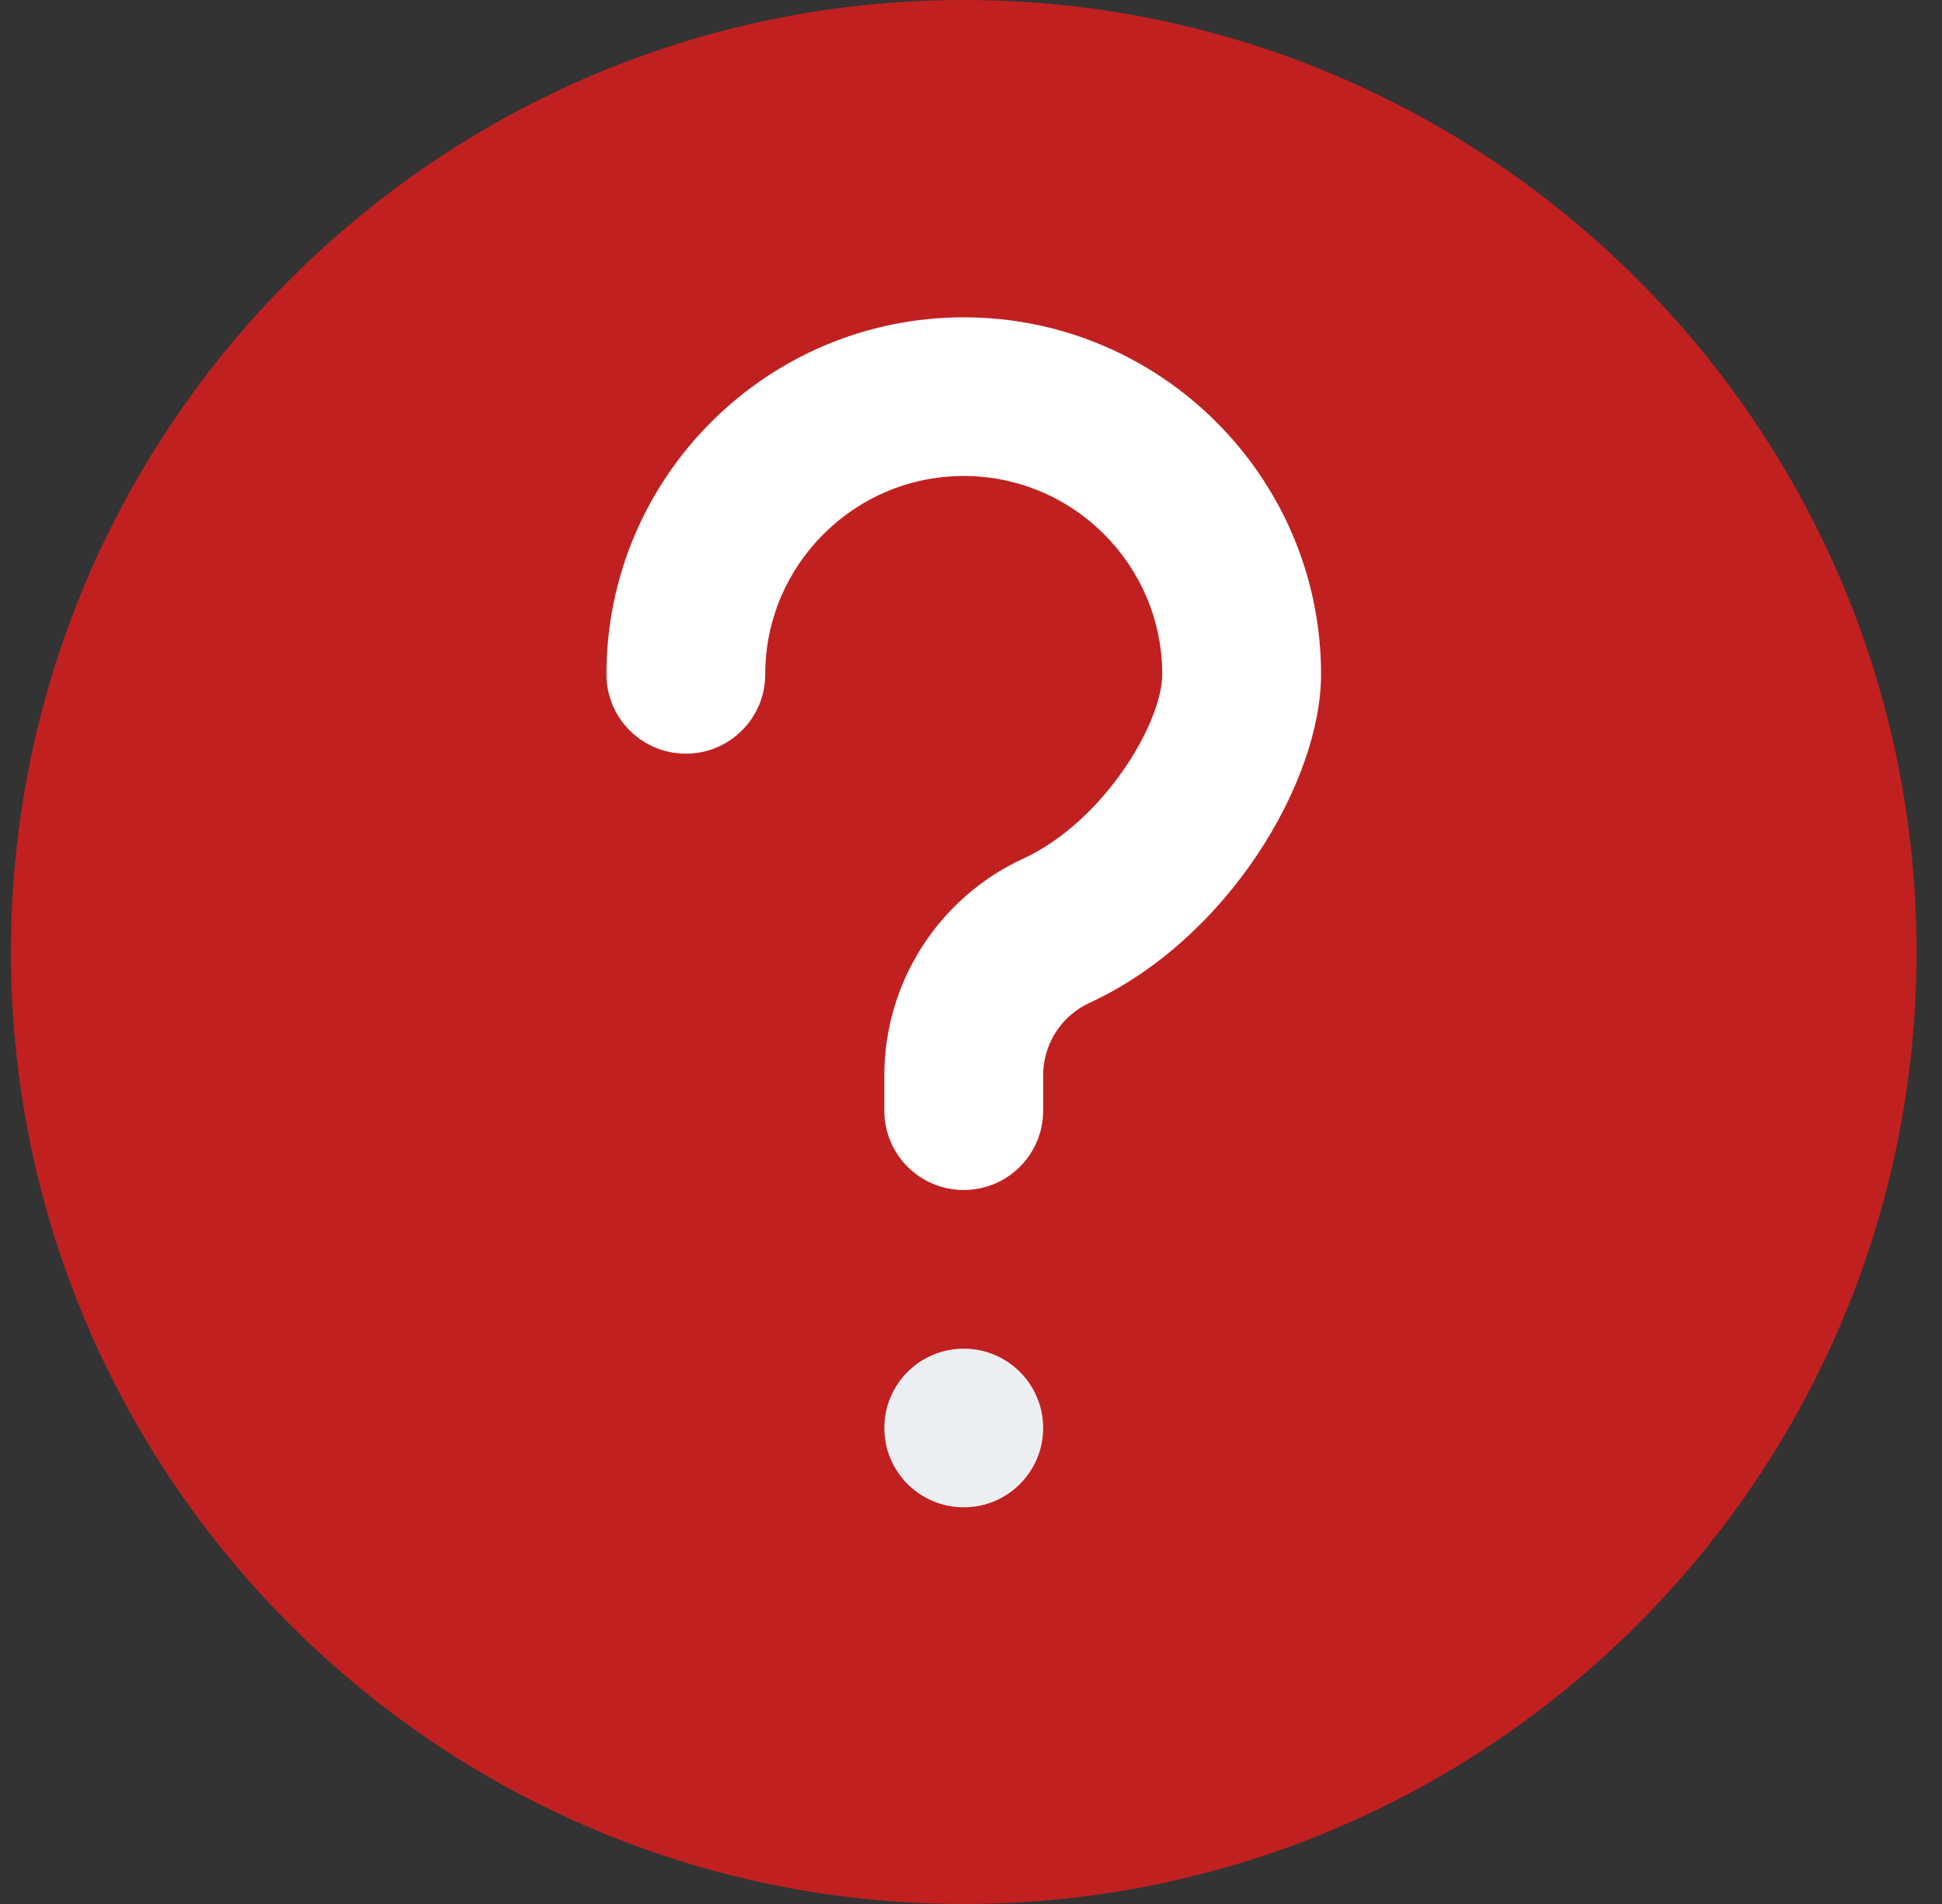<svg width="51" height="50" viewBox="0 0 51 50" fill="none" xmlns="http://www.w3.org/2000/svg">
<rect x="0" y="0" width="51" height="50" fill="#333333" stroke="none"/>
<path d="M25.309 0C11.511 0 0.287 11.214 0.287 25C0.287 38.786 11.511 50 25.309 50C39.108 50 50.332 38.786 50.332 25C50.332 11.214 39.108 0 25.309 0Z" fill="#C12020"/>
<path d="M27.395 37.5C27.395 38.651 26.461 39.583 25.309 39.583C24.158 39.583 23.224 38.651 23.224 37.5C23.224 36.349 24.158 35.417 25.309 35.417C26.461 35.417 27.395 36.349 27.395 37.5Z" fill="#ECEFF1"/>
<path d="M28.61 26.337C27.872 26.677 27.395 27.421 27.395 28.231V29.167C27.395 30.317 26.462 31.25 25.309 31.25C24.156 31.25 23.224 30.317 23.224 29.167V28.231C23.224 25.8 24.655 23.571 26.863 22.552C28.988 21.575 30.522 18.981 30.522 17.708C30.522 14.838 28.185 12.5 25.309 12.5C22.434 12.5 20.096 14.838 20.096 17.708C20.096 18.858 19.164 19.792 18.011 19.792C16.858 19.792 15.926 18.858 15.926 17.708C15.926 12.54 20.136 8.333 25.309 8.333C30.483 8.333 34.693 12.54 34.693 17.708C34.693 20.523 32.249 24.66 28.61 26.337Z" fill="white"/>
</svg>
